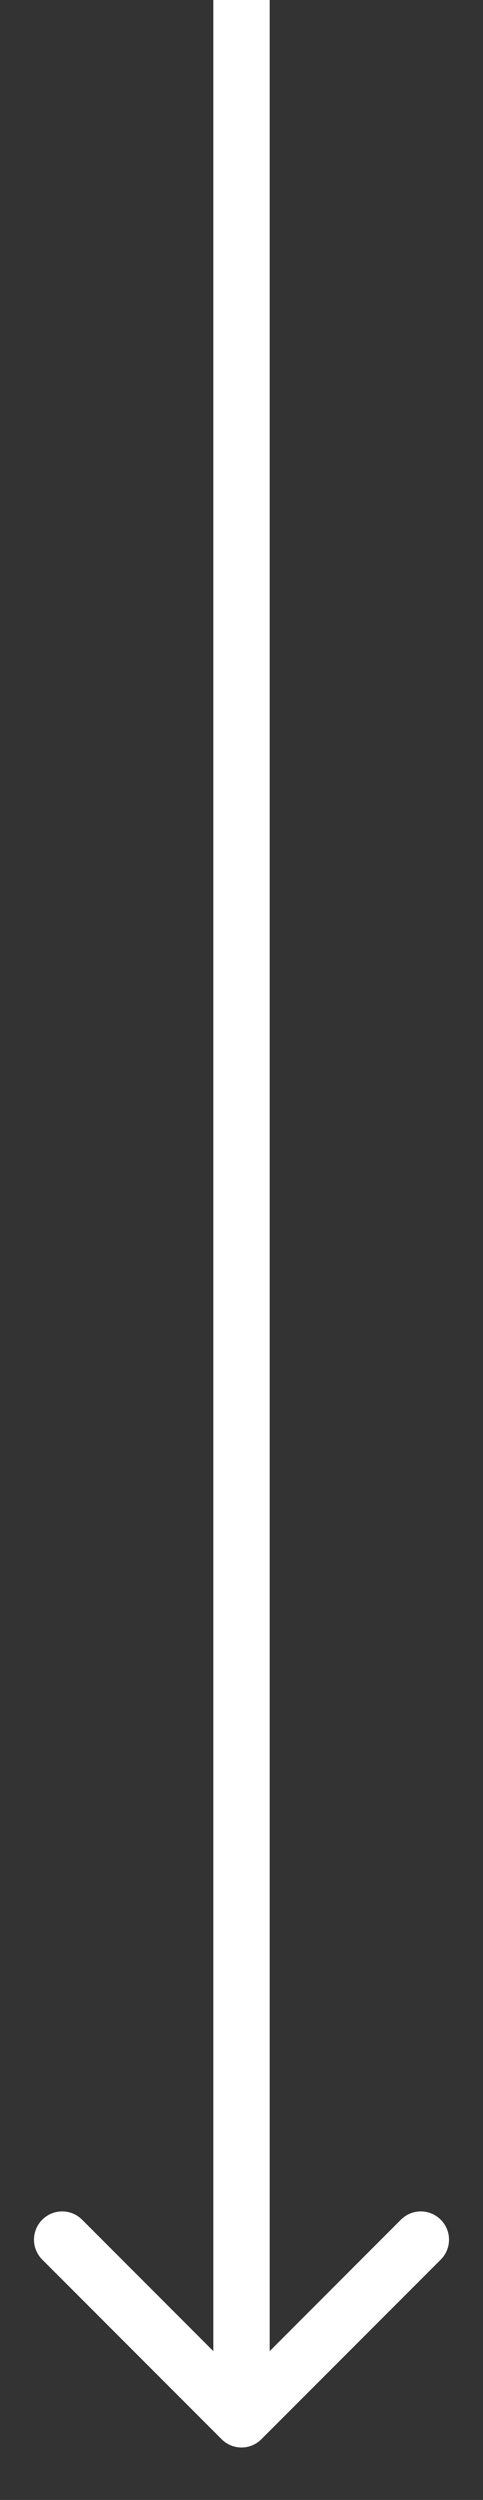 <svg width="6" height="31" viewBox="0 0 6 31" fill="none" xmlns="http://www.w3.org/2000/svg">
<rect x="0" y="0" width="6" height="31" fill="#333333" stroke="none"/>
<path d="M2.753 30.247C2.889 30.384 3.111 30.384 3.247 30.247L5.475 28.02C5.612 27.883 5.612 27.662 5.475 27.525C5.338 27.388 5.117 27.388 4.98 27.525L3 29.505L1.02 27.525C0.883 27.388 0.662 27.388 0.525 27.525C0.388 27.662 0.388 27.883 0.525 28.02L2.753 30.247ZM2.65 -1.5299e-08L2.65 30L3.35 30L3.35 1.5299e-08L2.65 -1.5299e-08Z" fill="white"/>
</svg>
